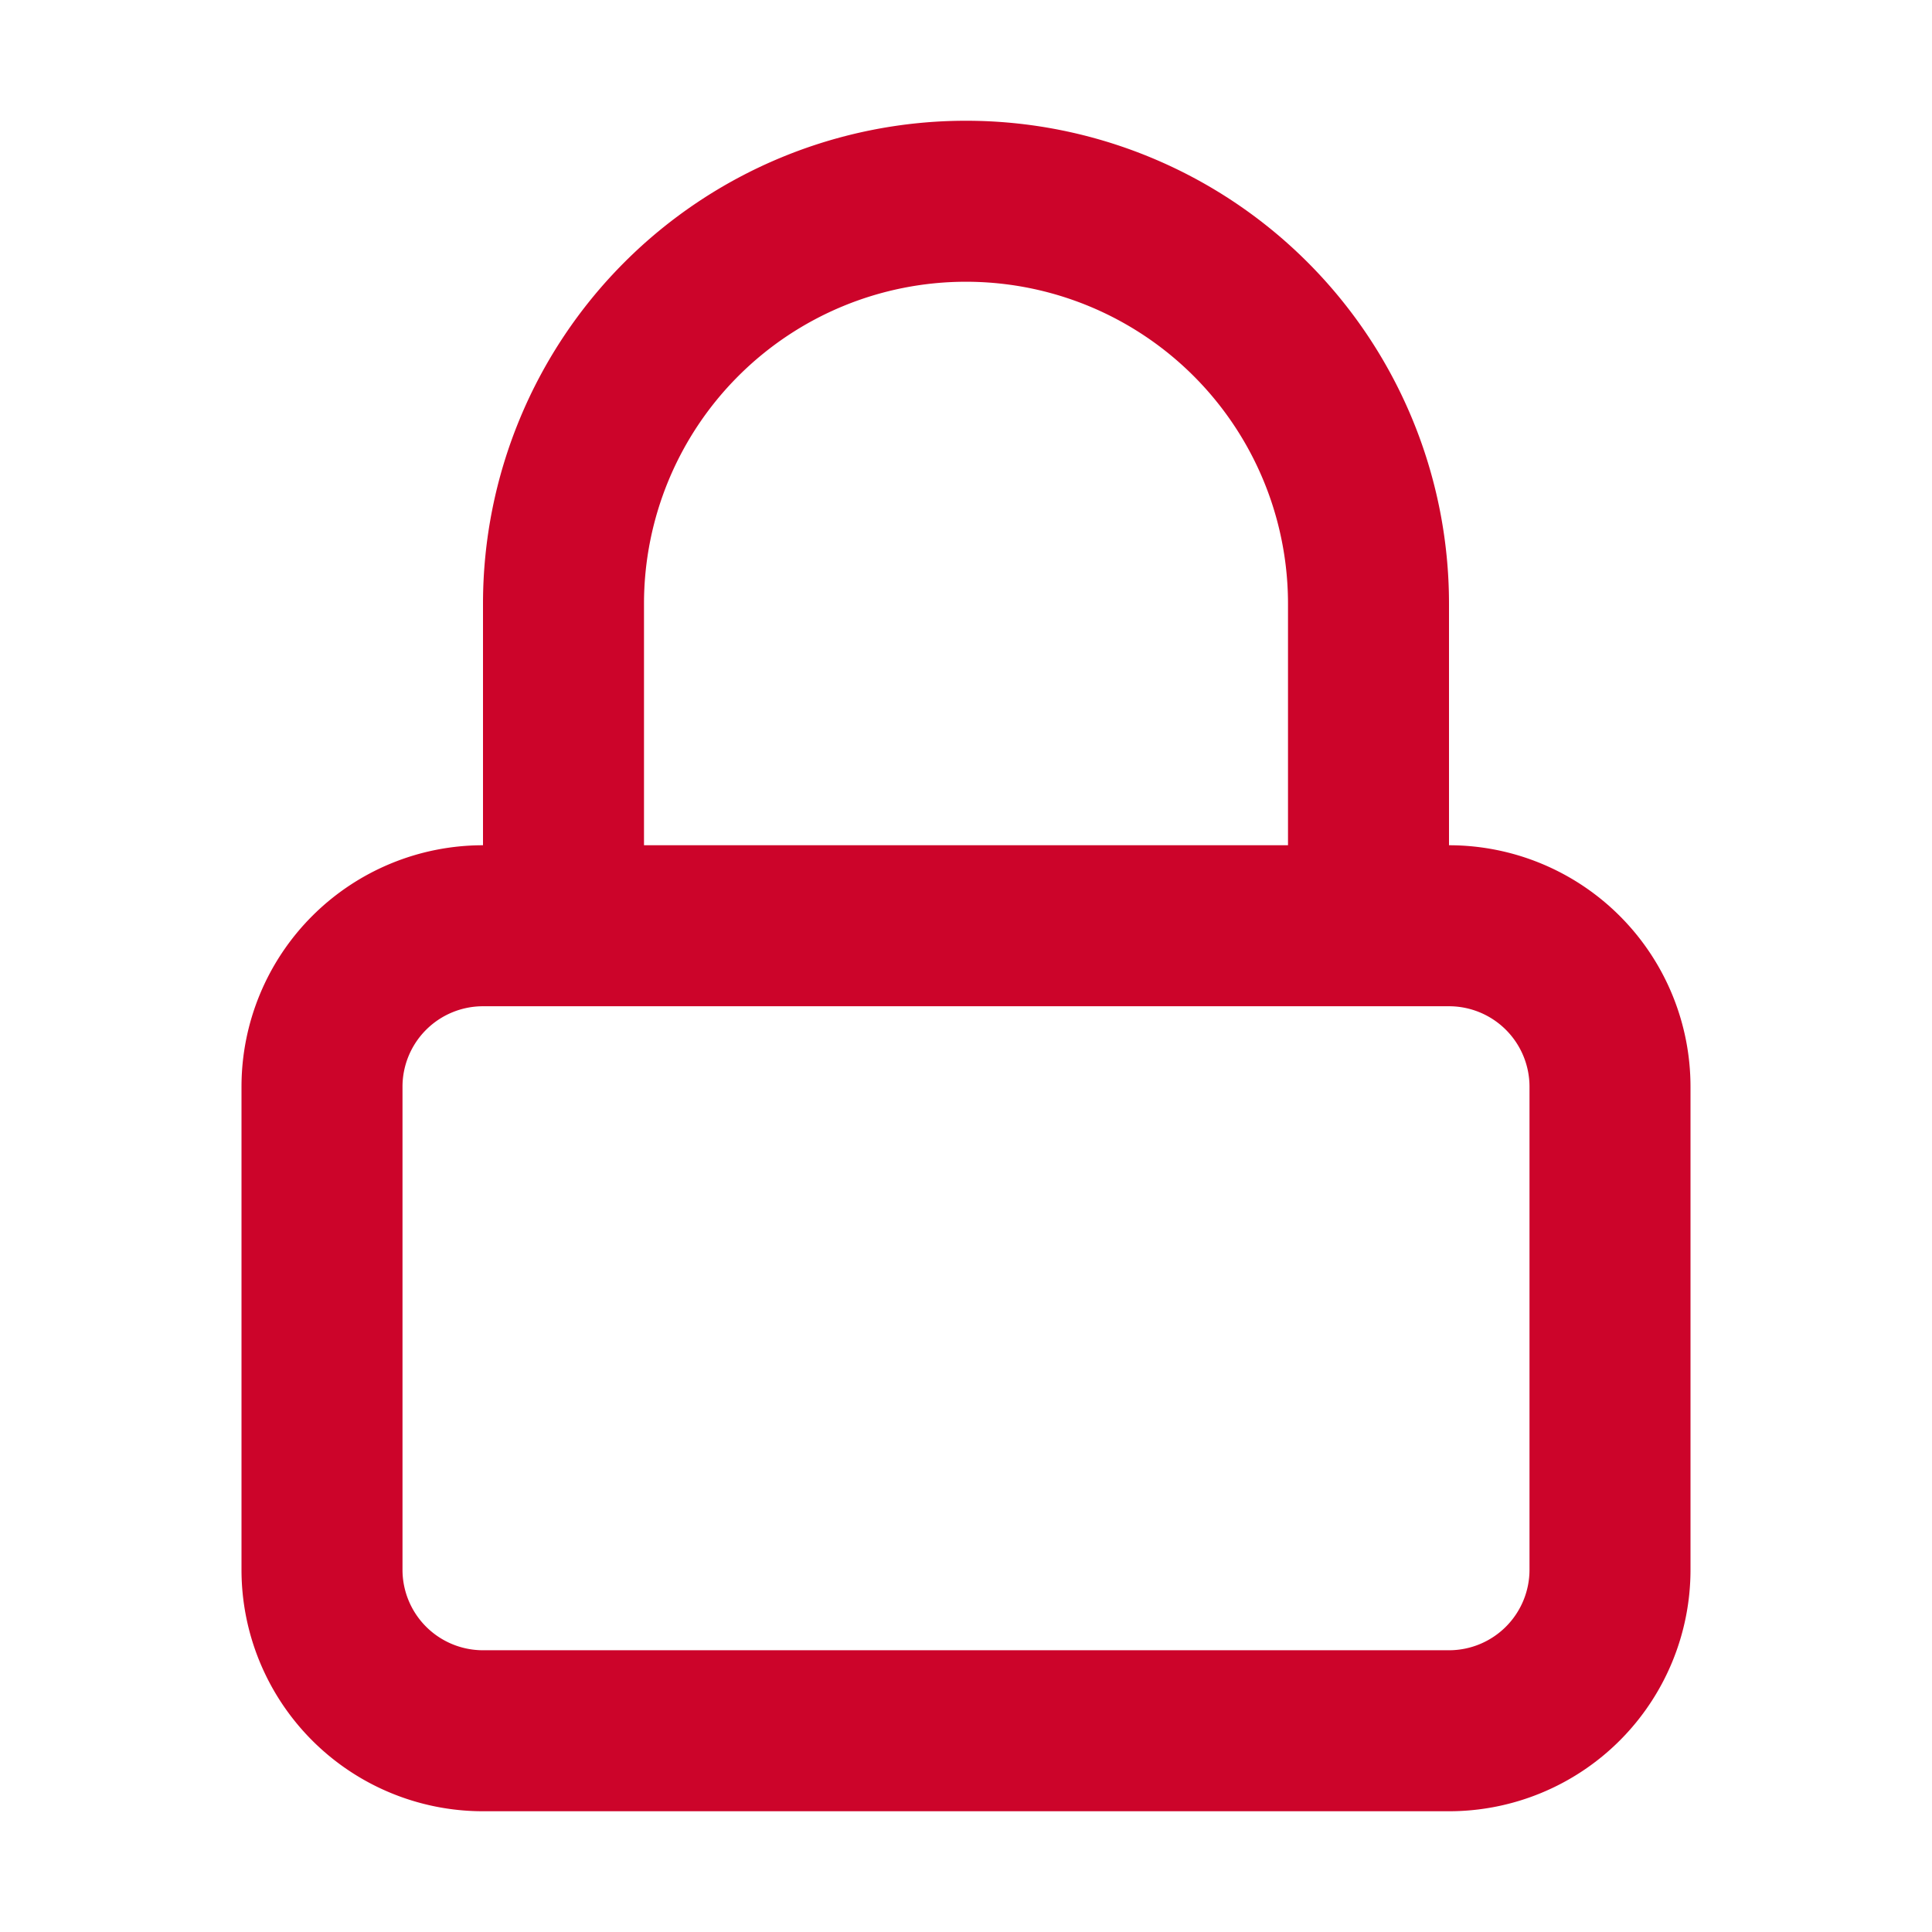 <svg xmlns="http://www.w3.org/2000/svg" xmlns:xlink="http://www.w3.org/1999/xlink" aria-hidden="true" 
role="img" width="1em" height="1em" preserveAspectRatio="xMidYMid meet" viewBox="0 0 24 24">
<g fill="none"><path fill-rule="evenodd" clip-rule="evenodd" d="M18 10.5a3 3 0 0 1 3 3v6a3 3 0 0 1-3 
3H6a3 3 0 0 1-3-3v-6a3 3 0 0 1 3-3v-3a6 6 0 1 1 12 0v3zm-6-7a4 4 0 0 1 4 4v3H8v-3a4 4 0 0 1 4-4zm6 
9H6a1 1 0 0 0-1 1v6a1 1 0 0 0 1 1h12a1 1 0 0 0 1-1v-6a1 1 0 0 0-1-1z" fill="#CC042A"/></g></svg>